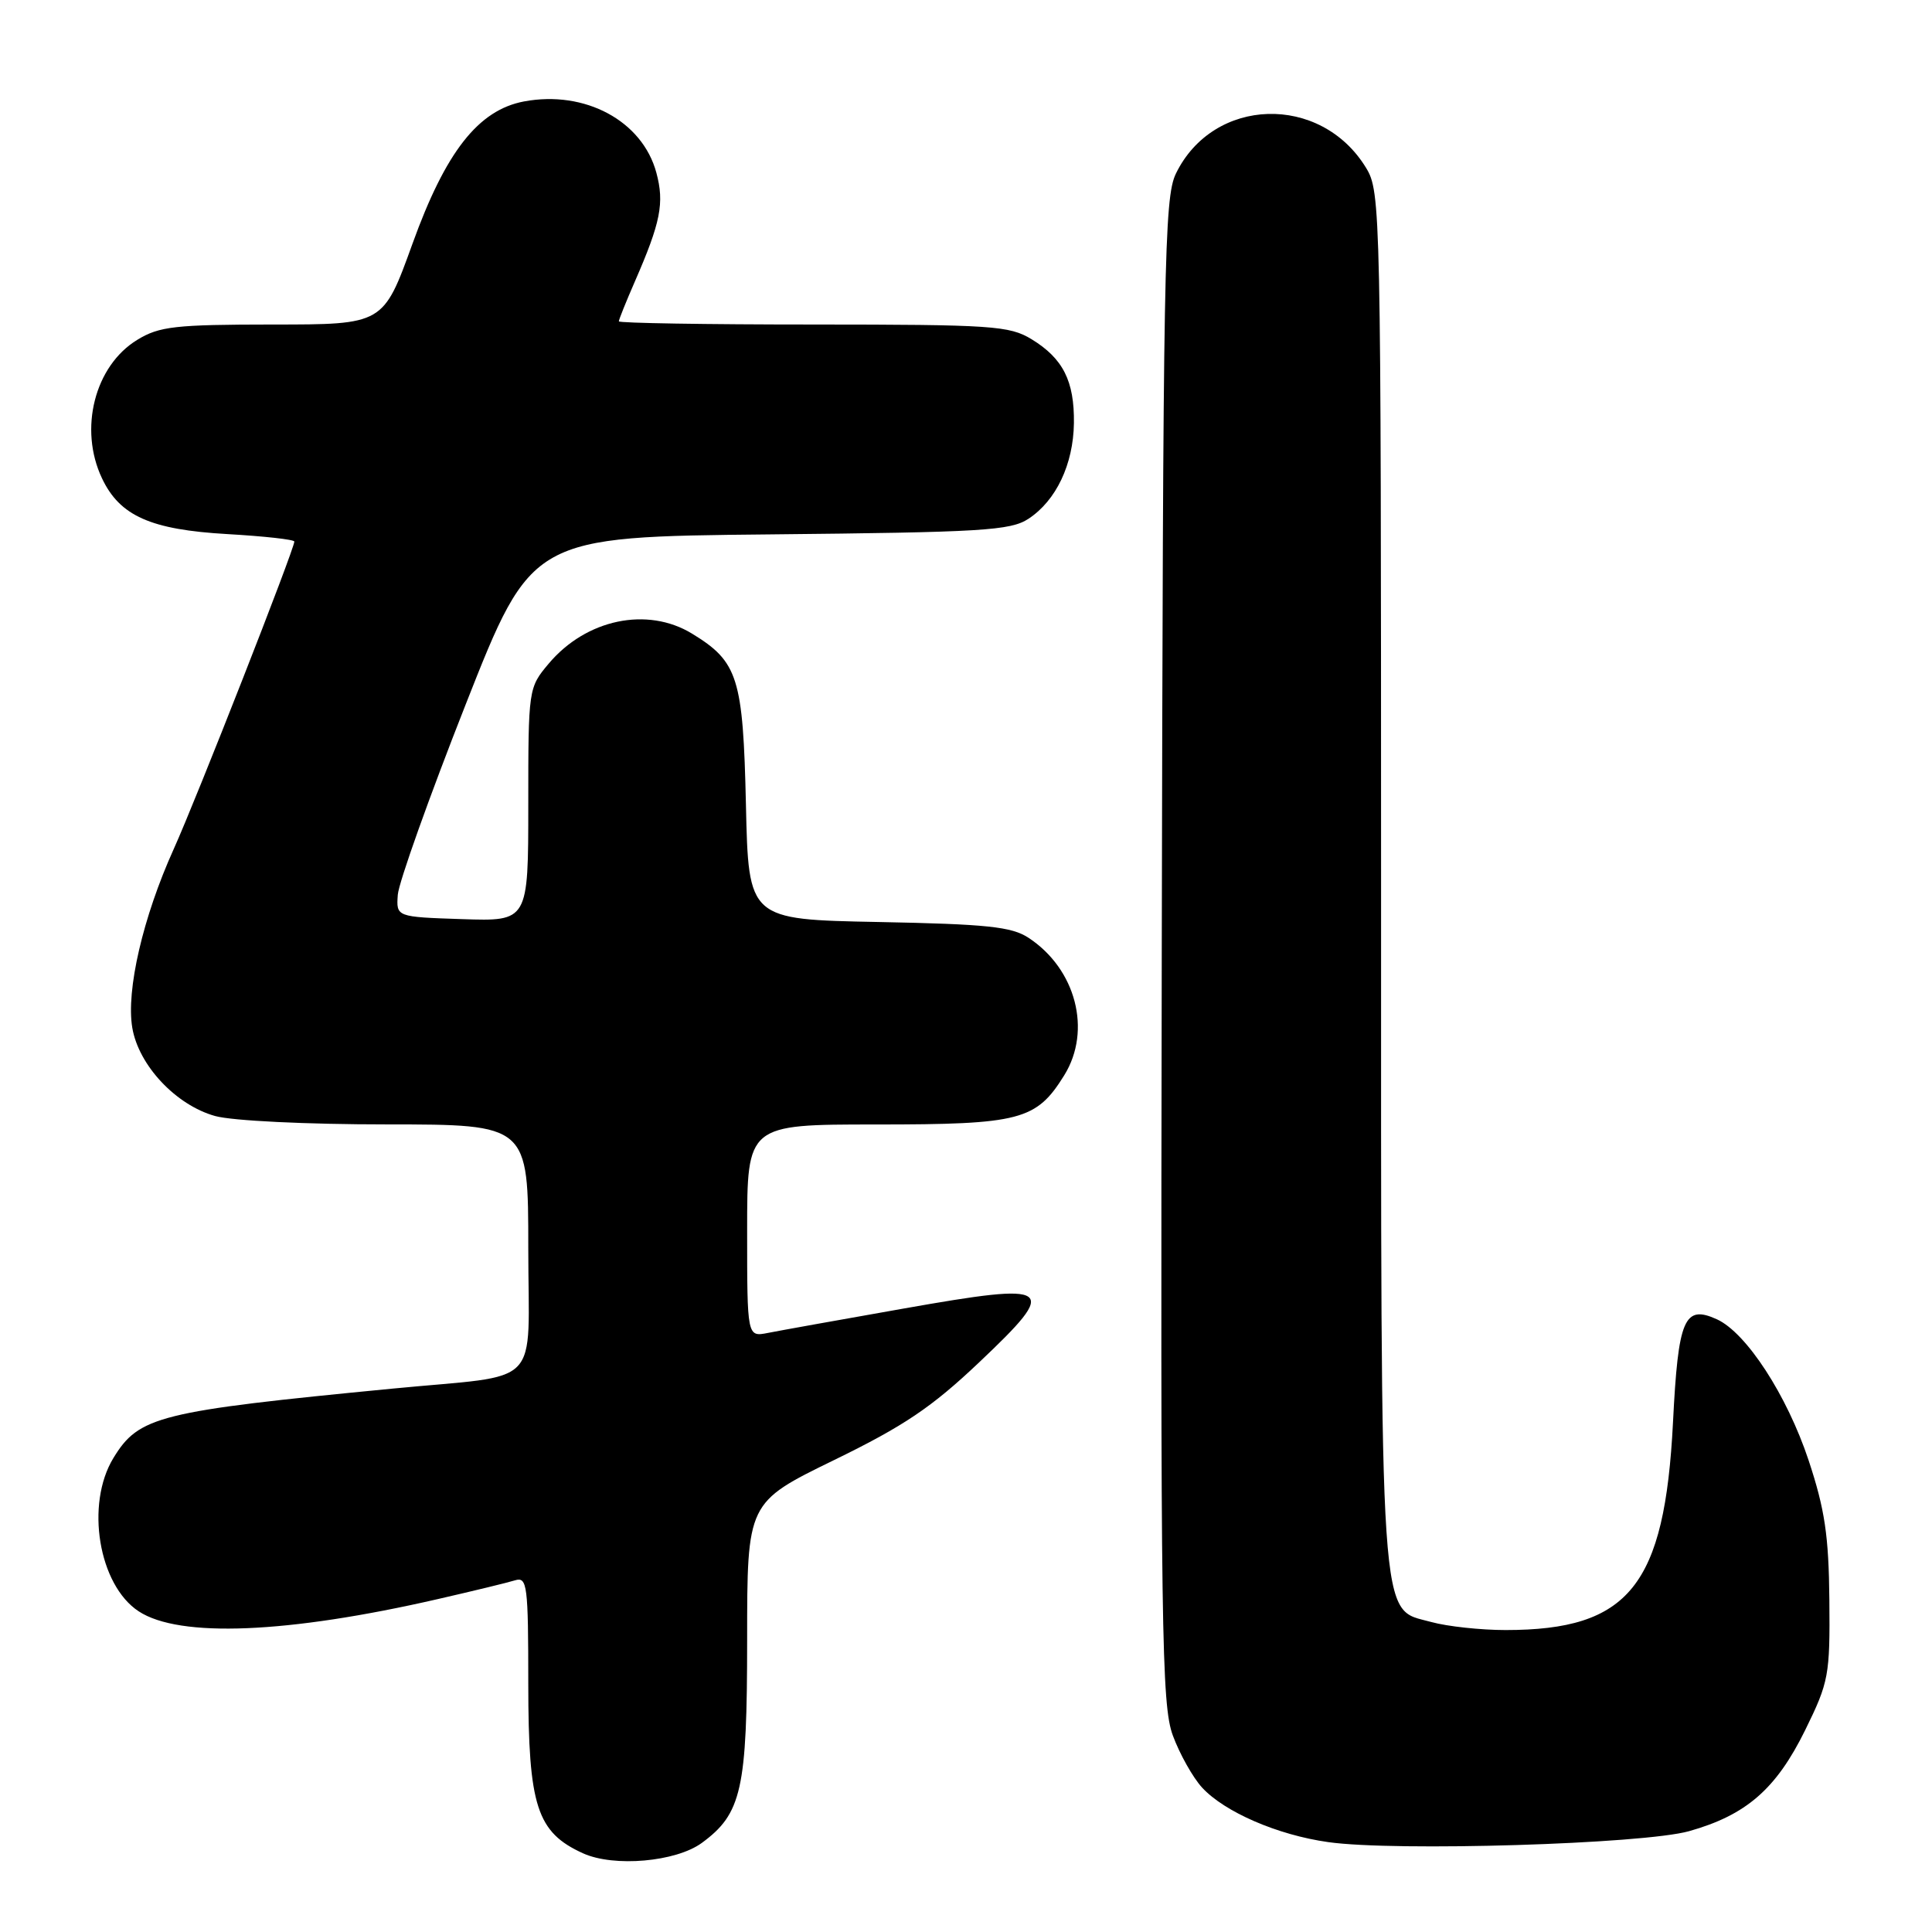 <?xml version="1.0" encoding="UTF-8" standalone="no"?>
<!DOCTYPE svg PUBLIC "-//W3C//DTD SVG 1.1//EN" "http://www.w3.org/Graphics/SVG/1.1/DTD/svg11.dtd" >
<svg xmlns="http://www.w3.org/2000/svg" xmlns:xlink="http://www.w3.org/1999/xlink" version="1.1" viewBox="0 0 256 256">
 <g >
 <path fill="currentColor"
d=" M 92.99 244.20 C 98.28 240.32 99.00 237.12 99.00 217.30 C 99.00 199.09 99.00 199.09 110.49 193.48 C 119.79 188.95 123.46 186.47 129.74 180.52 C 140.45 170.38 139.72 169.86 119.79 173.38 C 111.38 174.86 103.26 176.32 101.75 176.62 C 99.00 177.16 99.00 177.16 99.00 163.08 C 99.00 149.00 99.00 149.00 116.05 149.00 C 135.22 149.00 137.32 148.45 141.03 142.46 C 144.69 136.53 142.57 128.39 136.28 124.26 C 134.04 122.79 130.77 122.45 116.39 122.17 C 99.18 121.84 99.18 121.84 98.84 106.62 C 98.46 89.80 97.80 87.68 91.70 83.96 C 85.77 80.34 77.66 82.04 72.70 87.94 C 70.02 91.13 70.00 91.27 70.00 106.62 C 70.00 122.08 70.00 122.08 61.25 121.79 C 52.50 121.50 52.50 121.50 52.71 118.56 C 52.83 116.95 56.87 105.61 61.69 93.38 C 70.46 71.12 70.46 71.12 102.03 70.81 C 130.14 70.53 133.89 70.31 136.28 68.74 C 139.94 66.33 142.22 61.54 142.30 56.07 C 142.37 50.49 140.86 47.50 136.69 44.95 C 133.75 43.16 131.48 43.01 107.75 43.00 C 93.59 43.00 82.00 42.81 82.00 42.58 C 82.00 42.35 82.95 39.99 84.11 37.33 C 87.55 29.45 88.05 26.90 86.97 22.88 C 85.12 16.02 77.52 11.93 69.44 13.44 C 63.38 14.58 59.05 20.10 54.65 32.31 C 50.79 43.00 50.79 43.00 36.15 43.00 C 23.22 43.01 21.11 43.24 18.19 45.03 C 12.54 48.47 10.41 56.85 13.52 63.39 C 15.88 68.37 19.98 70.19 30.13 70.77 C 35.01 71.05 39.00 71.49 39.00 71.76 C 39.00 72.77 26.04 105.82 23.02 112.50 C 18.94 121.53 16.69 131.23 17.53 136.19 C 18.37 141.17 23.32 146.44 28.51 147.88 C 30.77 148.51 40.63 148.99 51.25 148.99 C 70.00 149.00 70.00 149.00 70.00 165.39 C 70.00 184.30 72.18 182.04 52.00 184.00 C 21.01 187.00 18.41 187.65 15.03 193.19 C 11.29 199.32 13.06 210.03 18.38 213.51 C 23.77 217.05 38.09 216.46 58.00 211.89 C 62.67 210.82 67.29 209.70 68.25 209.40 C 69.86 208.91 70.00 210.01 70.00 223.18 C 70.01 239.34 71.13 242.80 77.27 245.58 C 81.37 247.43 89.55 246.71 92.99 244.20 Z  M 223.81 242.64 C 231.38 240.51 235.35 237.06 239.19 229.26 C 242.33 222.87 242.49 221.99 242.40 212.01 C 242.32 203.48 241.80 199.99 239.65 193.50 C 236.78 184.87 231.40 176.59 227.49 174.81 C 223.17 172.85 222.37 174.72 221.68 188.47 C 220.58 210.13 215.86 215.99 199.50 215.99 C 196.20 215.99 191.78 215.51 189.67 214.93 C 182.68 212.98 183.00 217.74 183.00 116.28 C 182.99 27.46 182.95 25.43 181.01 22.24 C 174.99 12.37 160.76 12.81 155.81 23.01 C 154.26 26.21 154.11 34.86 153.94 126.00 C 153.77 216.39 153.91 225.91 155.41 229.97 C 156.32 232.43 158.06 235.53 159.28 236.86 C 162.26 240.10 169.29 243.15 176.00 244.09 C 184.88 245.35 217.71 244.35 223.81 242.64 Z "/>
</g>
</svg>